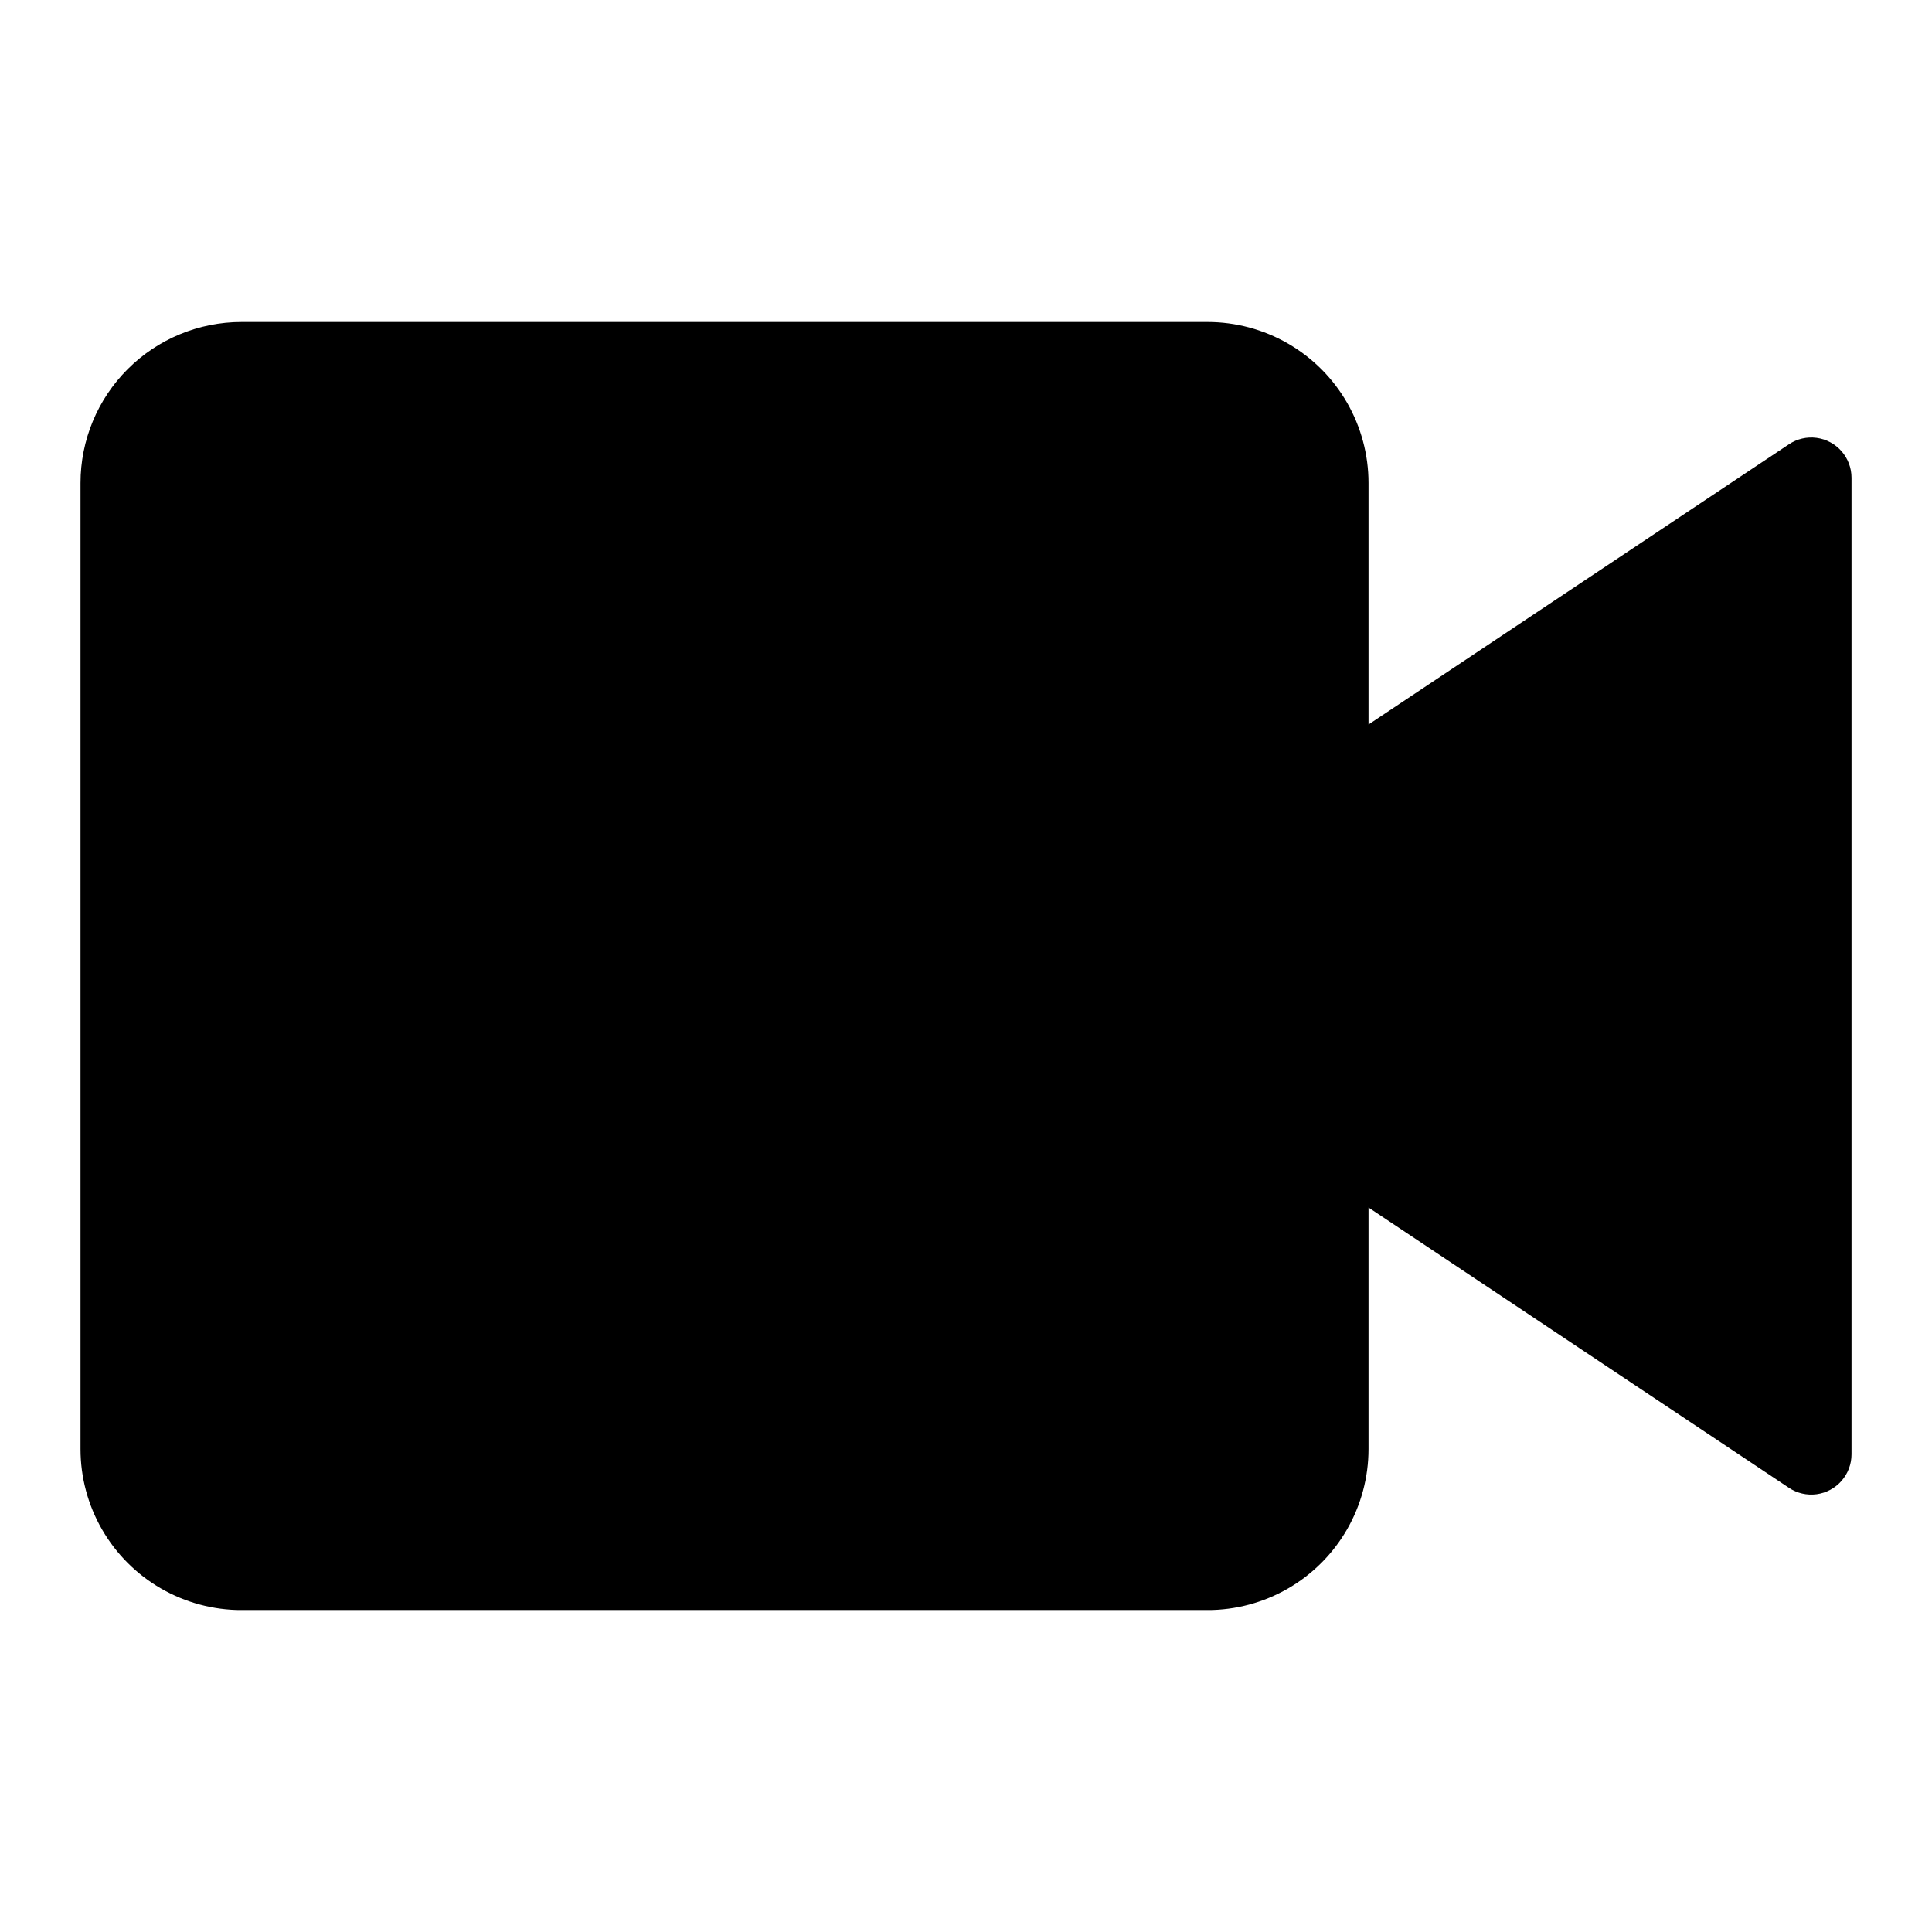 <svg width="64" height="64" viewBox="0 0 64 64" xmlns="http://www.w3.org/2000/svg">
    <defs>
        <clipPath id="zfh0wss2ja">
            <path d="M1368 0v1600H0V0h1368z"/>
        </clipPath>
        <clipPath id="p09f8aebxb">
            <path d="M37.333 0a5.333 5.333 0 0 1 5.334 5.333v8L56.594 4.05a1.333 1.333 0 0 1 2.073 1.109v32.35a1.333 1.333 0 0 1-2.073 1.11l-13.927-9.285v8a5.333 5.333 0 0 1-5.334 5.334h-32A5.333 5.333 0 0 1 0 37.333v-32A5.333 5.333 0 0 1 5.333 0h32z"/>
        </clipPath>
    </defs>
    <g clip-path="url(#zfh0wss2ja)" transform="translate(-208 -336)">
        <g clip-path="url(#p09f8aebxb)" transform="translate(210.667 346.667)">
            <path d="M0 0h58.667v42.667H0V0z"/>
        </g>
    </g>
</svg>
